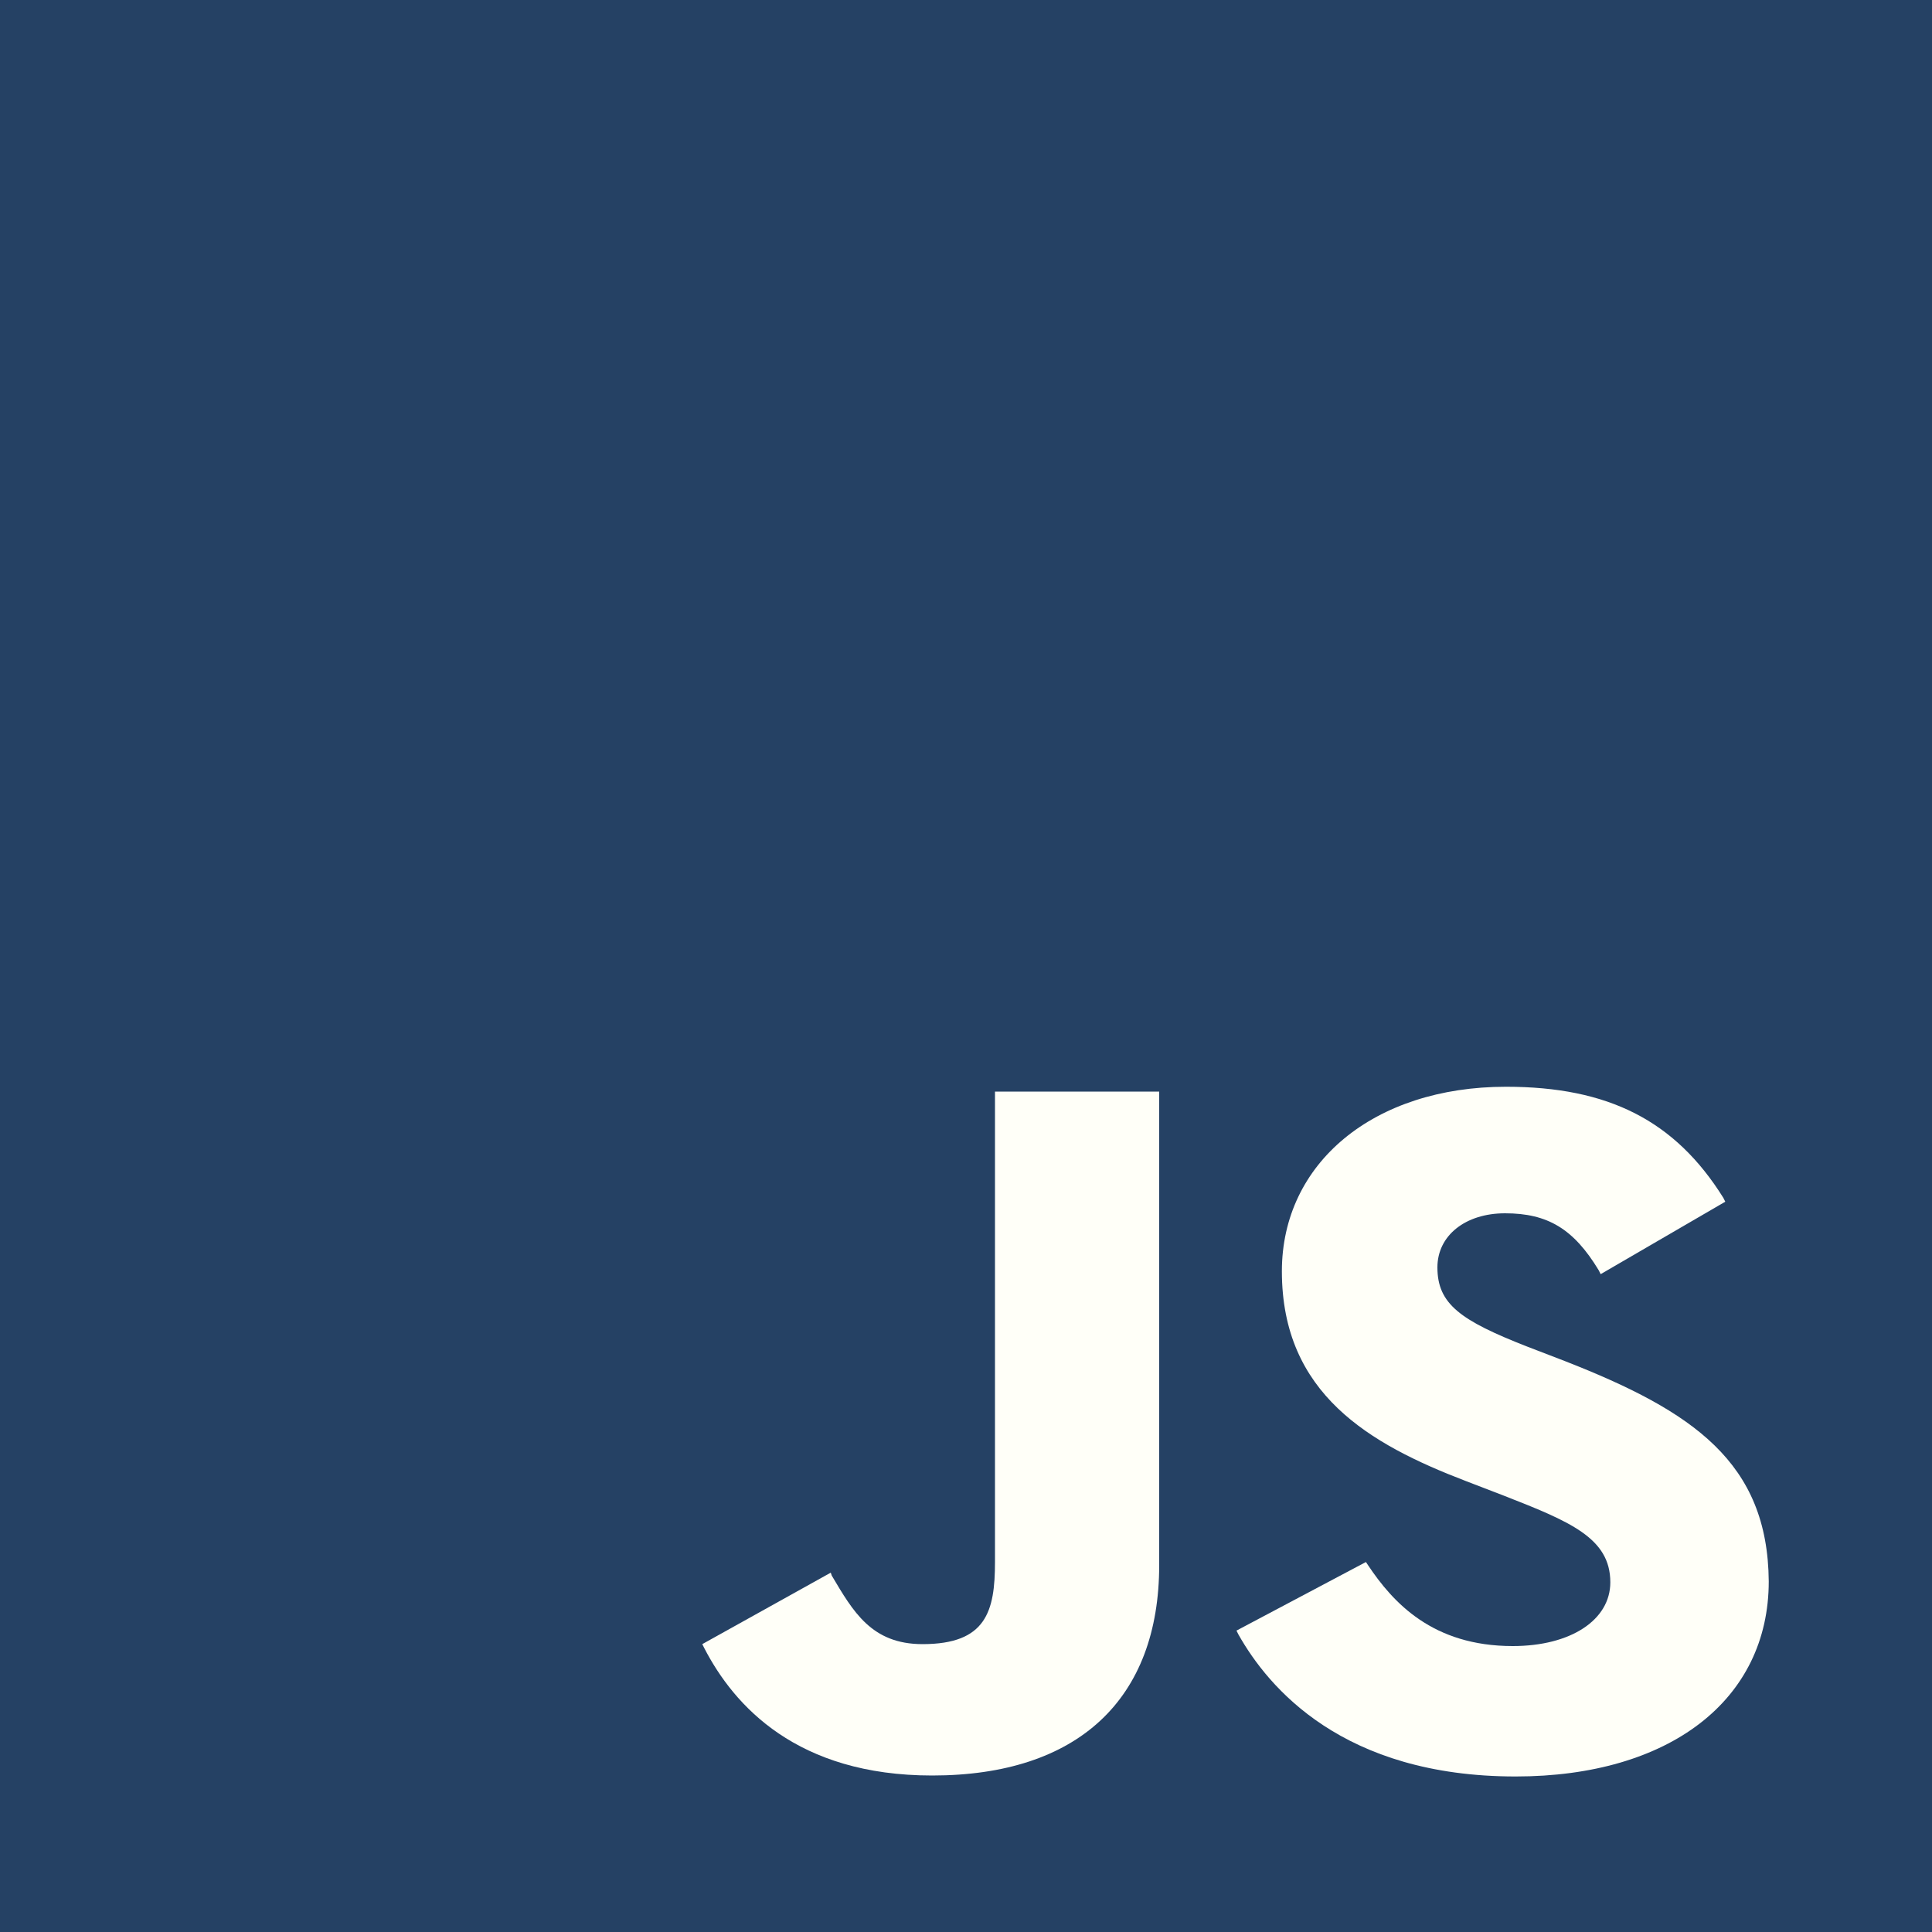 <?xml version="1.0" encoding="utf-8"?>
<!-- Generator: Adobe Illustrator 18.0.0, SVG Export Plug-In . SVG Version: 6.00 Build 0)  -->
<!DOCTYPE svg PUBLIC "-//W3C//DTD SVG 1.1//EN" "http://www.w3.org/Graphics/SVG/1.1/DTD/svg11.dtd">
<svg version="1.1" id="Layer_1" xmlns="http://www.w3.org/2000/svg" xmlns:xlink="http://www.w3.org/1999/xlink" x="0px" y="0px"
	 viewBox="0 0 200 200" enable-background="new 0 0 200 200" xml:space="preserve">
<g>
	<path fill="#254164" d="M200,0v200H0V0H200z"/>
	<g>
		<path fill="#FFFFF8" d="M103,161.7c0,5.1-0.9,8.5-7.5,8.5c-5.3,0-7.2-3.4-9.4-7.1l-0.1-0.3l-13.3,7.4l0.2,0.4
			c3.1,6,9.6,13.2,23.6,13.2c15.1,0,23.5-7.9,23.5-21.8V113h-17V161.7z"/>
		<path fill="#FFFFF8" d="M162,140.9l-3.9-1.5c-6.9-2.7-9.3-4.4-9.3-8.2c0-3.3,2.9-5.6,7-5.6c4.4,0,7.1,1.6,9.7,5.9l0.2,0.4
			l12.9-7.5l-0.2-0.4c-5-8-11.9-11.5-22.5-11.5c-13.7,0-23.2,7.9-23.2,19.1c0,12.7,9.1,17.9,19,21.7l3.9,1.5
			c6.9,2.7,11.1,4.4,11.1,9c0,3.9-4.1,6.6-10.1,6.6c-8.3,0-12.4-4.5-15-8.4l-0.2-0.3l-13.4,7.1l0.2,0.4c3.1,5.5,10.8,14.7,28.7,14.7
			c15.9,0,26.2-7.9,26.2-20.2C183,151.4,175.3,146.1,162,140.9z"/>
	</g>
</g>
</svg>
